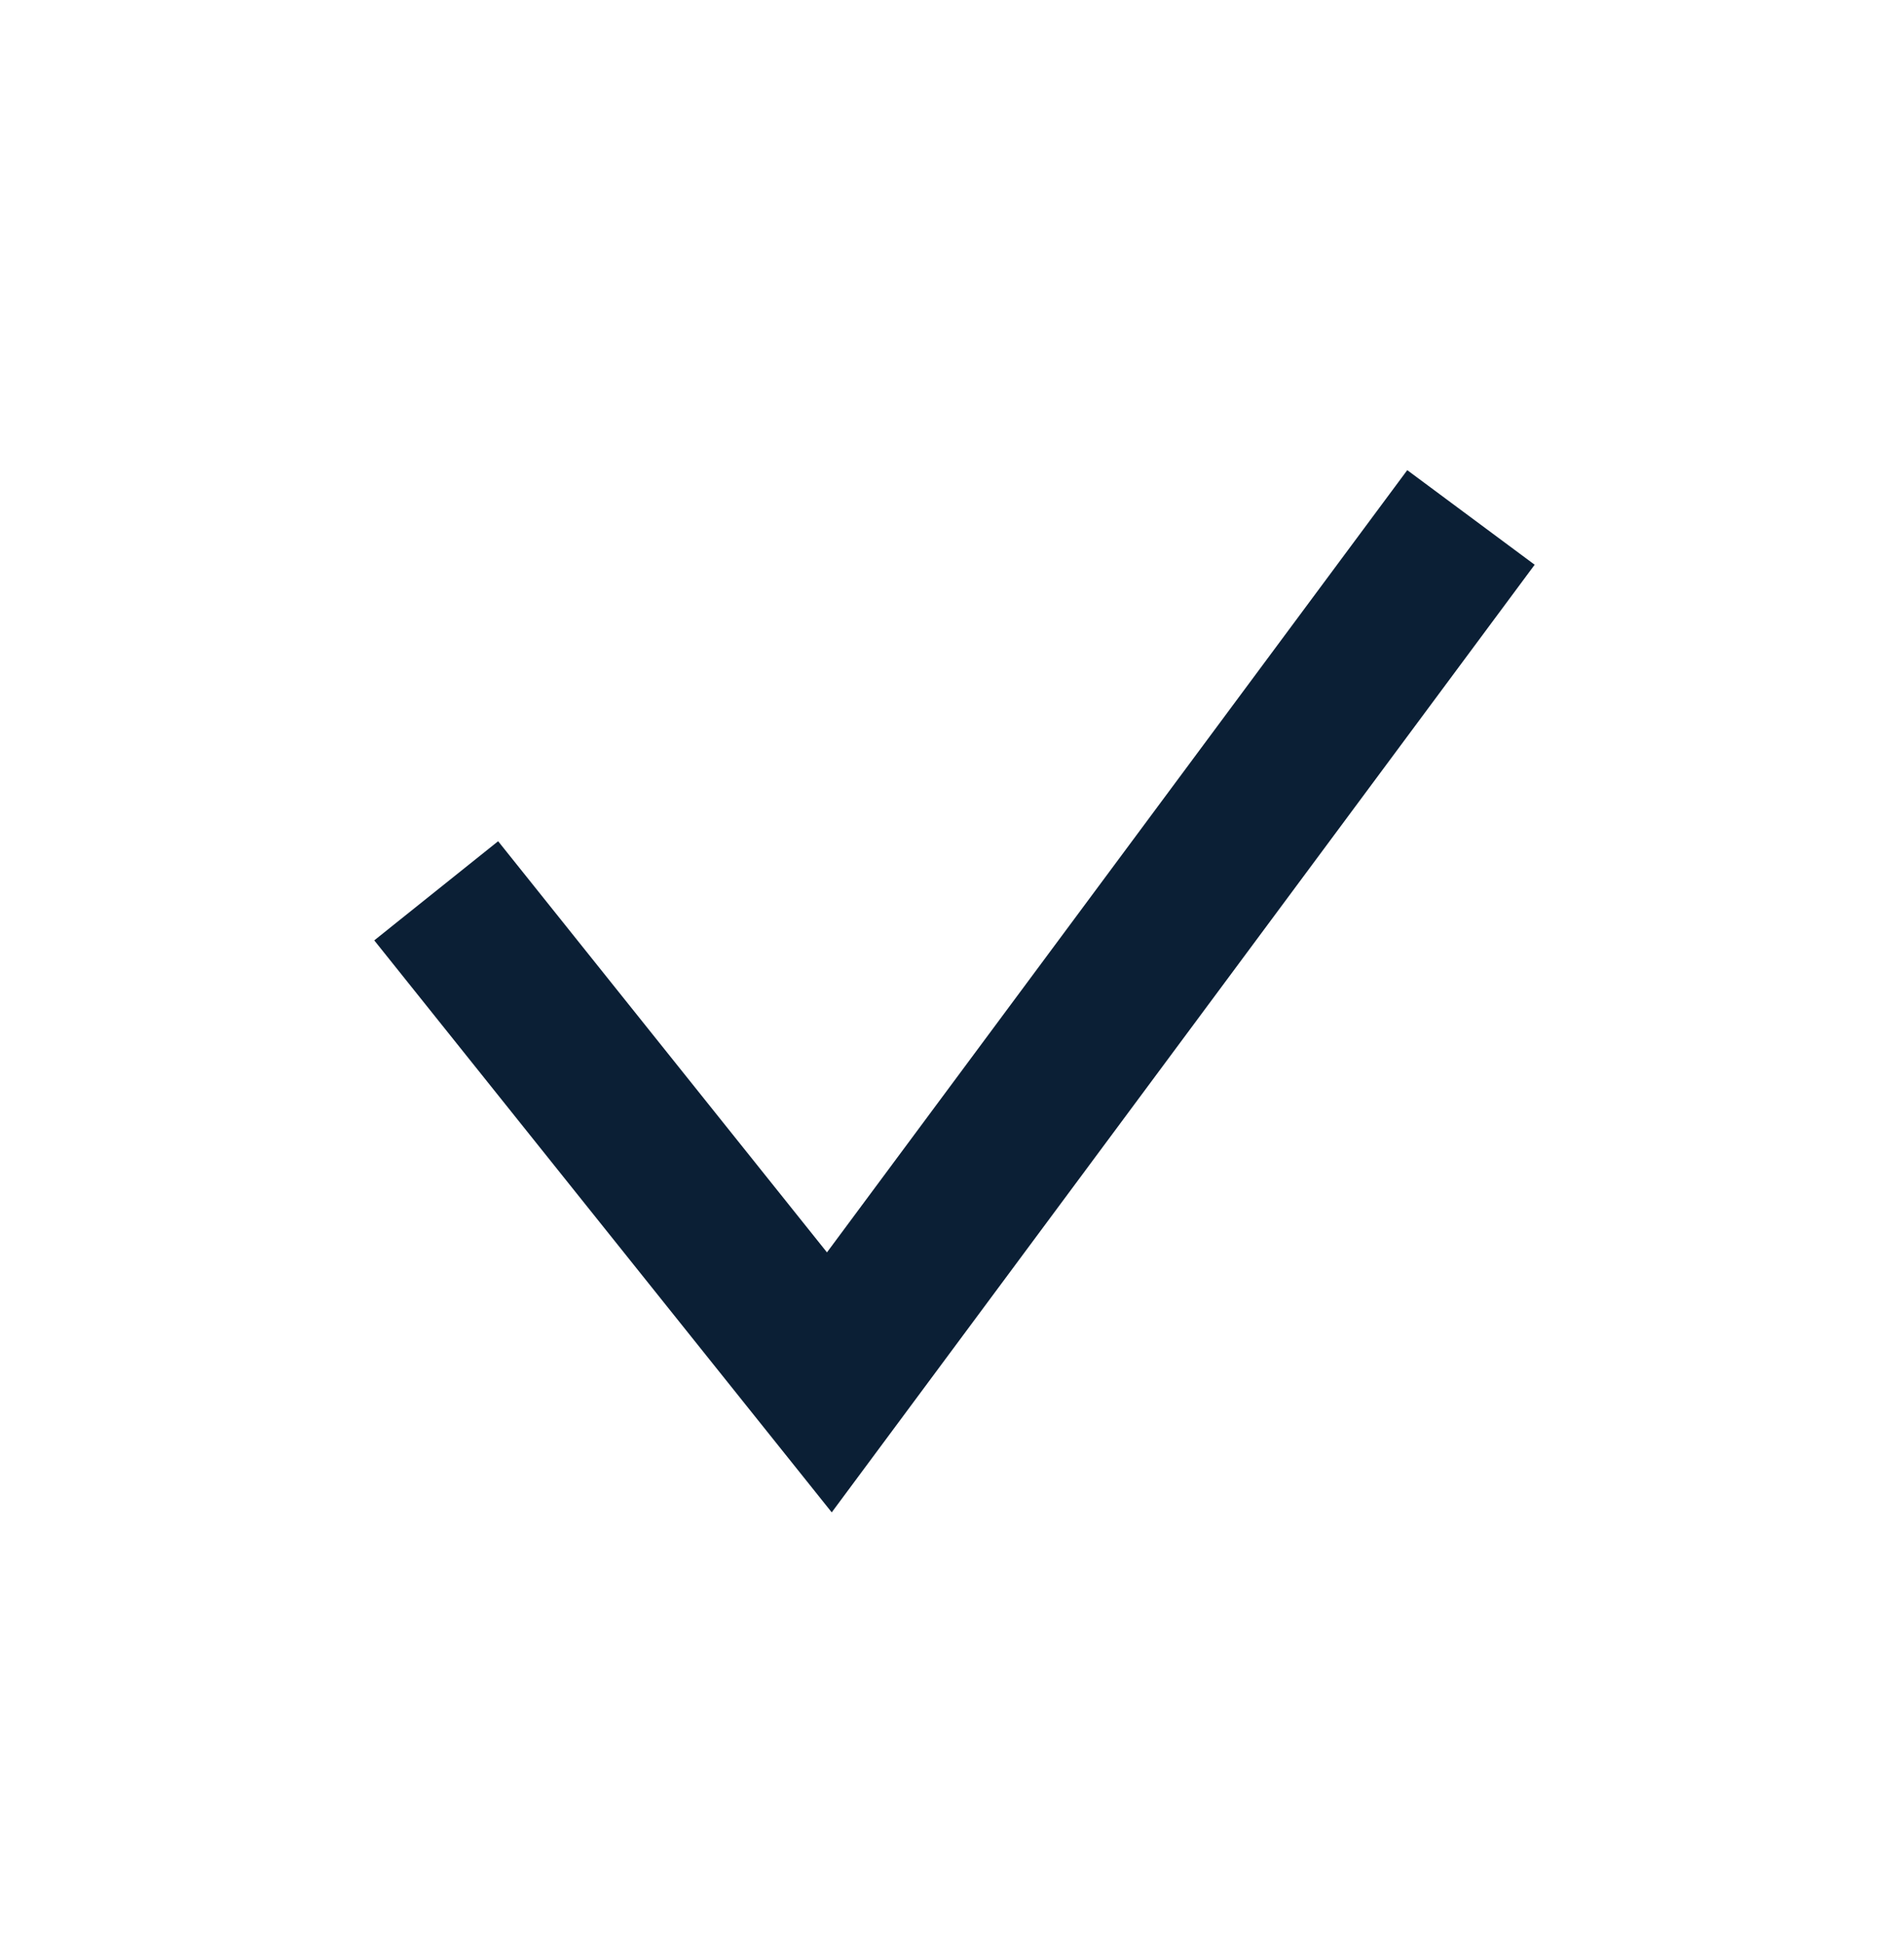 <svg width="48" height="49" viewBox="0 0 48 49" xmlns="http://www.w3.org/2000/svg"><path fill="#0B1F35" fill-rule="nonzero" d="M35.477 11.85l3.212 2.384-17.721 23.885L9.435 23.702l3.123-2.499 8.29 10.363z"/></svg>